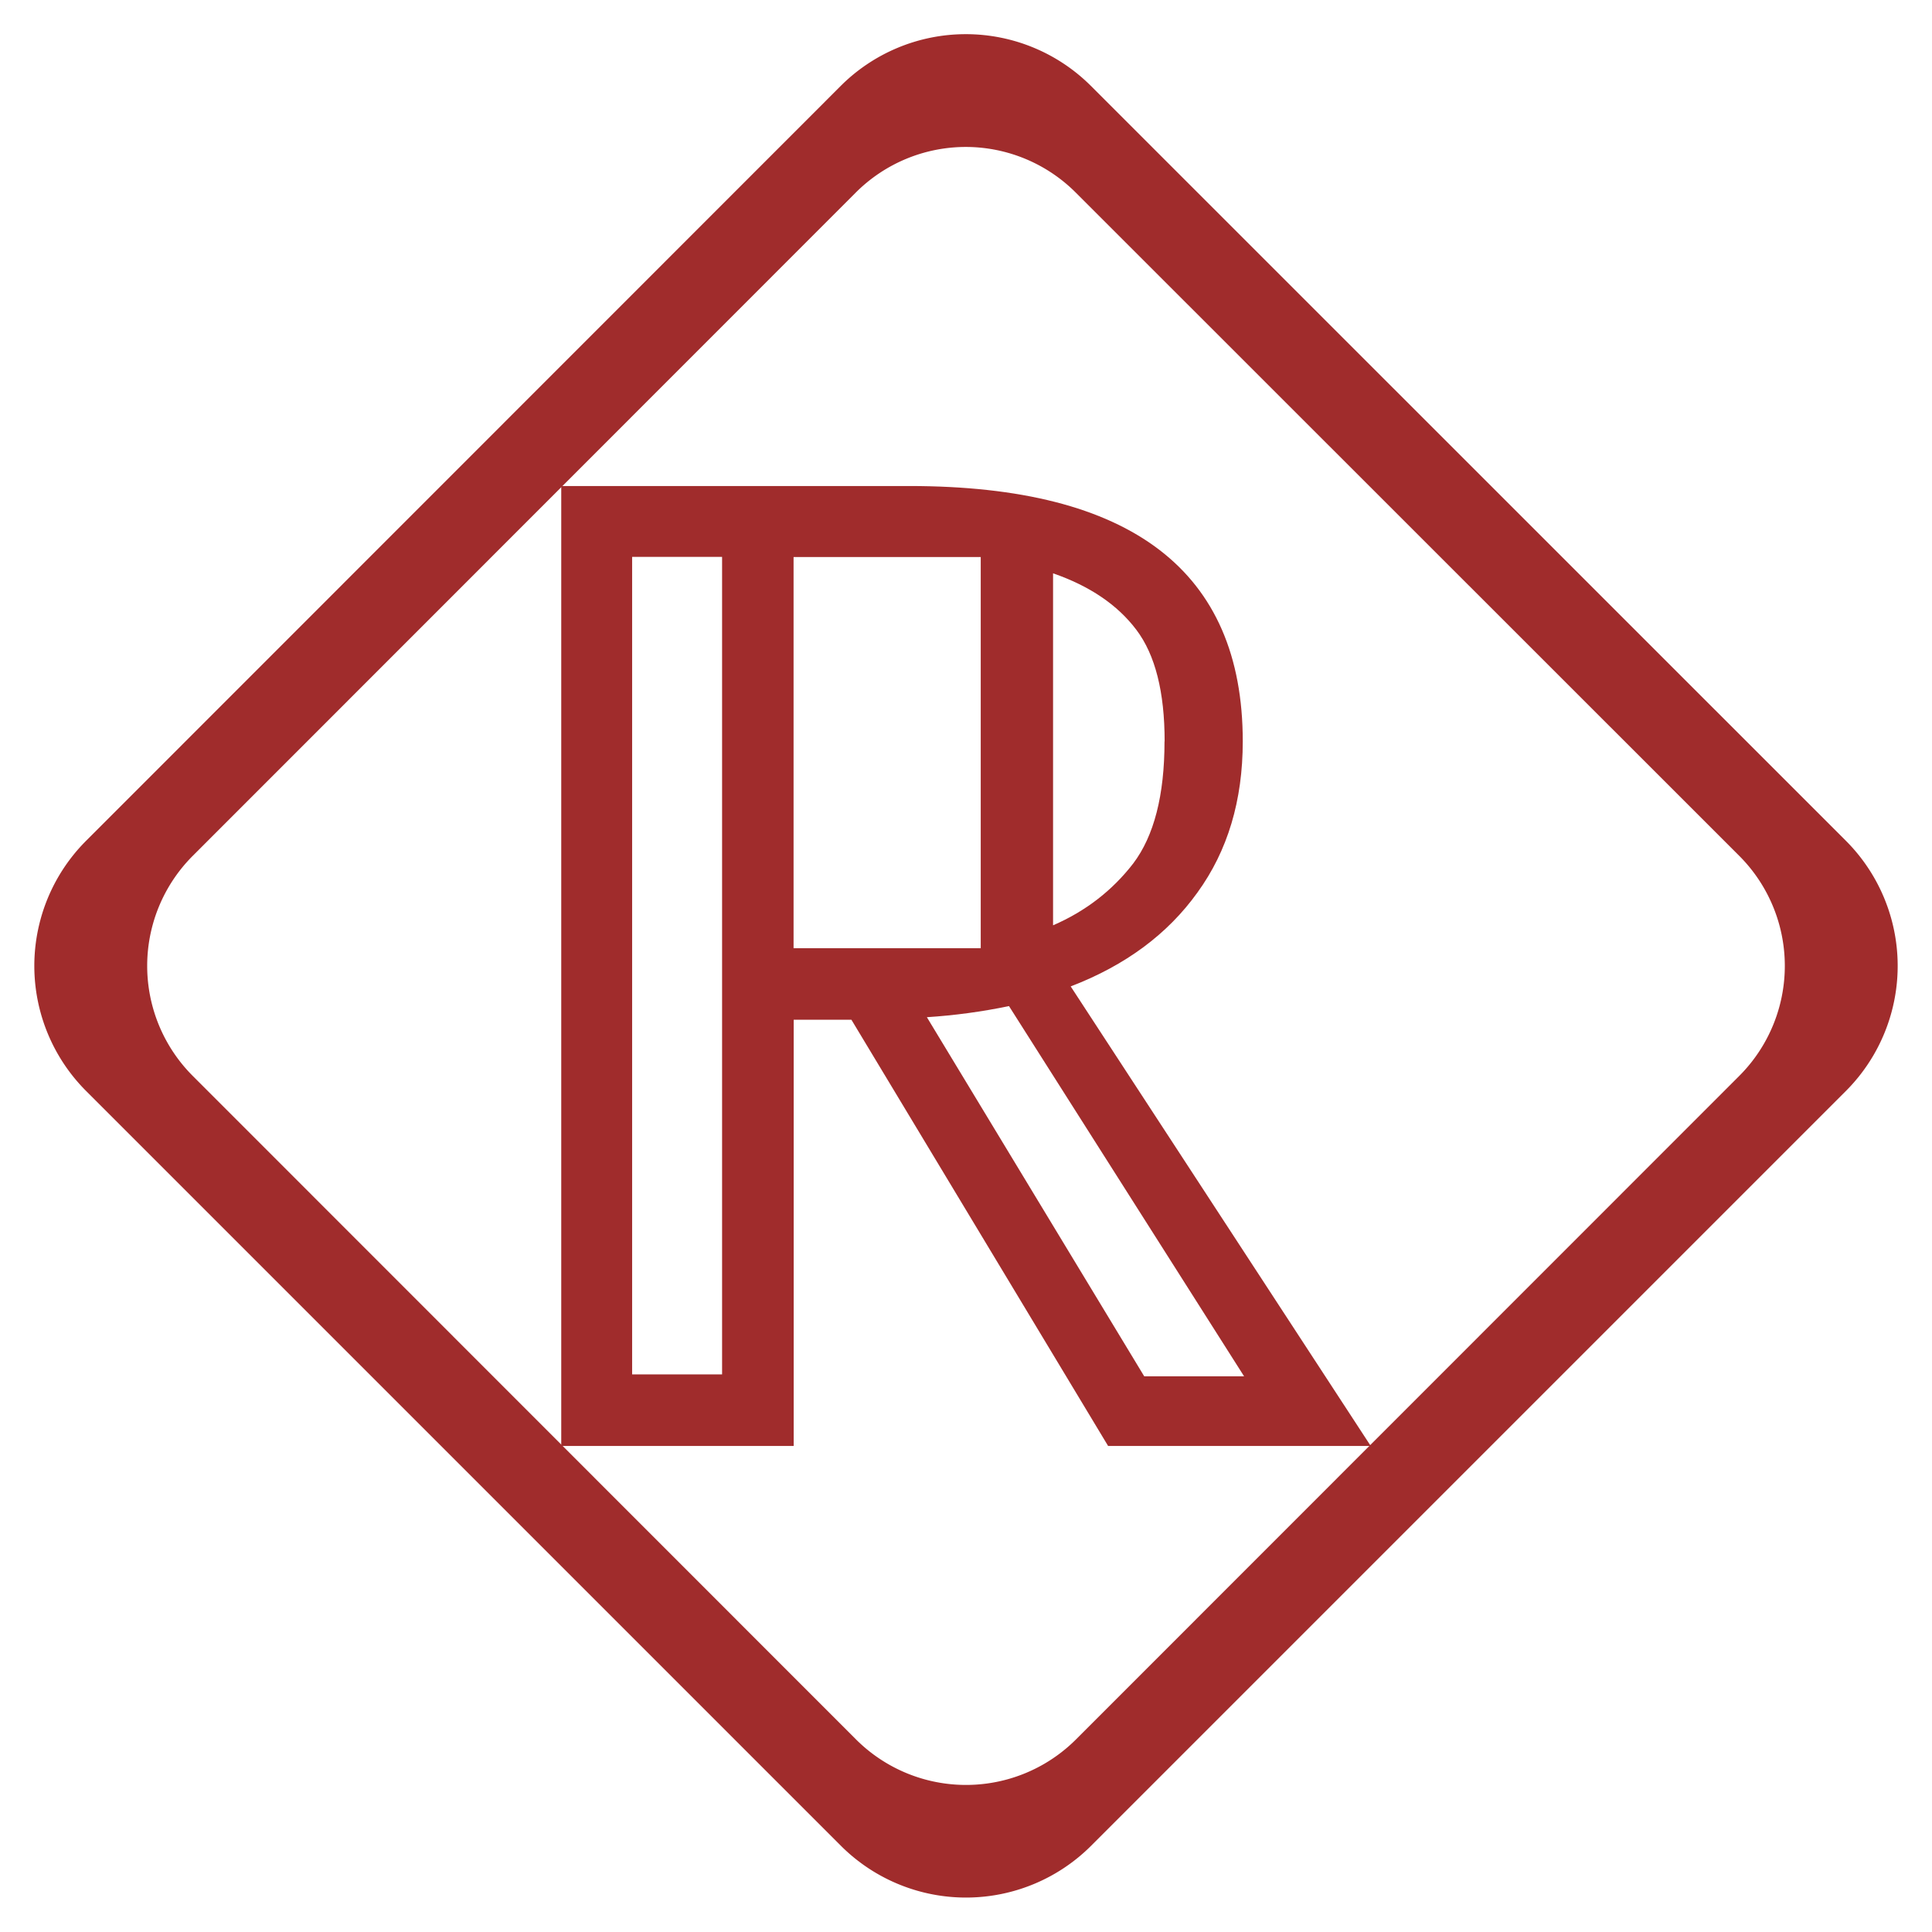 <svg xmlns="http://www.w3.org/2000/svg" width="16" height="16"><path d="M7.998.283a1.466 1.466 0 0 0-1.041.434L.717 6.959a1.466 1.466 0 0 0 0 2.08l6.244 6.244a1.466 1.466 0 0 0 2.078 0l6.244-6.244a1.466 1.466 0 0 0 0-2.08L9.04.717A1.466 1.466 0 0 0 7.998.283zm0 .934a1.289 1.289 0 0 1 .916.383l5.488 5.486a1.289 1.289 0 0 1 0 1.826l-5.488 5.49a1.289 1.289 0 0 1-1.828 0l-5.488-5.49a1.289 1.289 0 0 1 0-1.826L7.082 1.6a1.289 1.289 0 0 1 .916-.383z" fill="#a02c2c"/><path style="line-height:1.25;-inkscape-font-specification:'Noto Sans Symbols'" d="M10.292 6.14q0 .734-.375 1.251-.37.517-1.05.778l2.485 3.806H9.177l-2.126-3.53h-.478v3.53H4.648v-7.95H7.53q2.762 0 2.762 2.115zm-2.17 1.713v-3.24h-1.55v3.24zM9.645 6.14q0-.614-.234-.924-.234-.31-.69-.468v2.915q.402-.174.663-.511.26-.343.26-1.012zm-.169 5.258h.827L8.356 8.332q-.337.07-.68.092zm-3.496-.016v-6.77h-.745v6.77z" font-weight="400" font-family="Noto Sans Symbols" letter-spacing="0" word-spacing="0" fill="#a02c2c"/></svg>